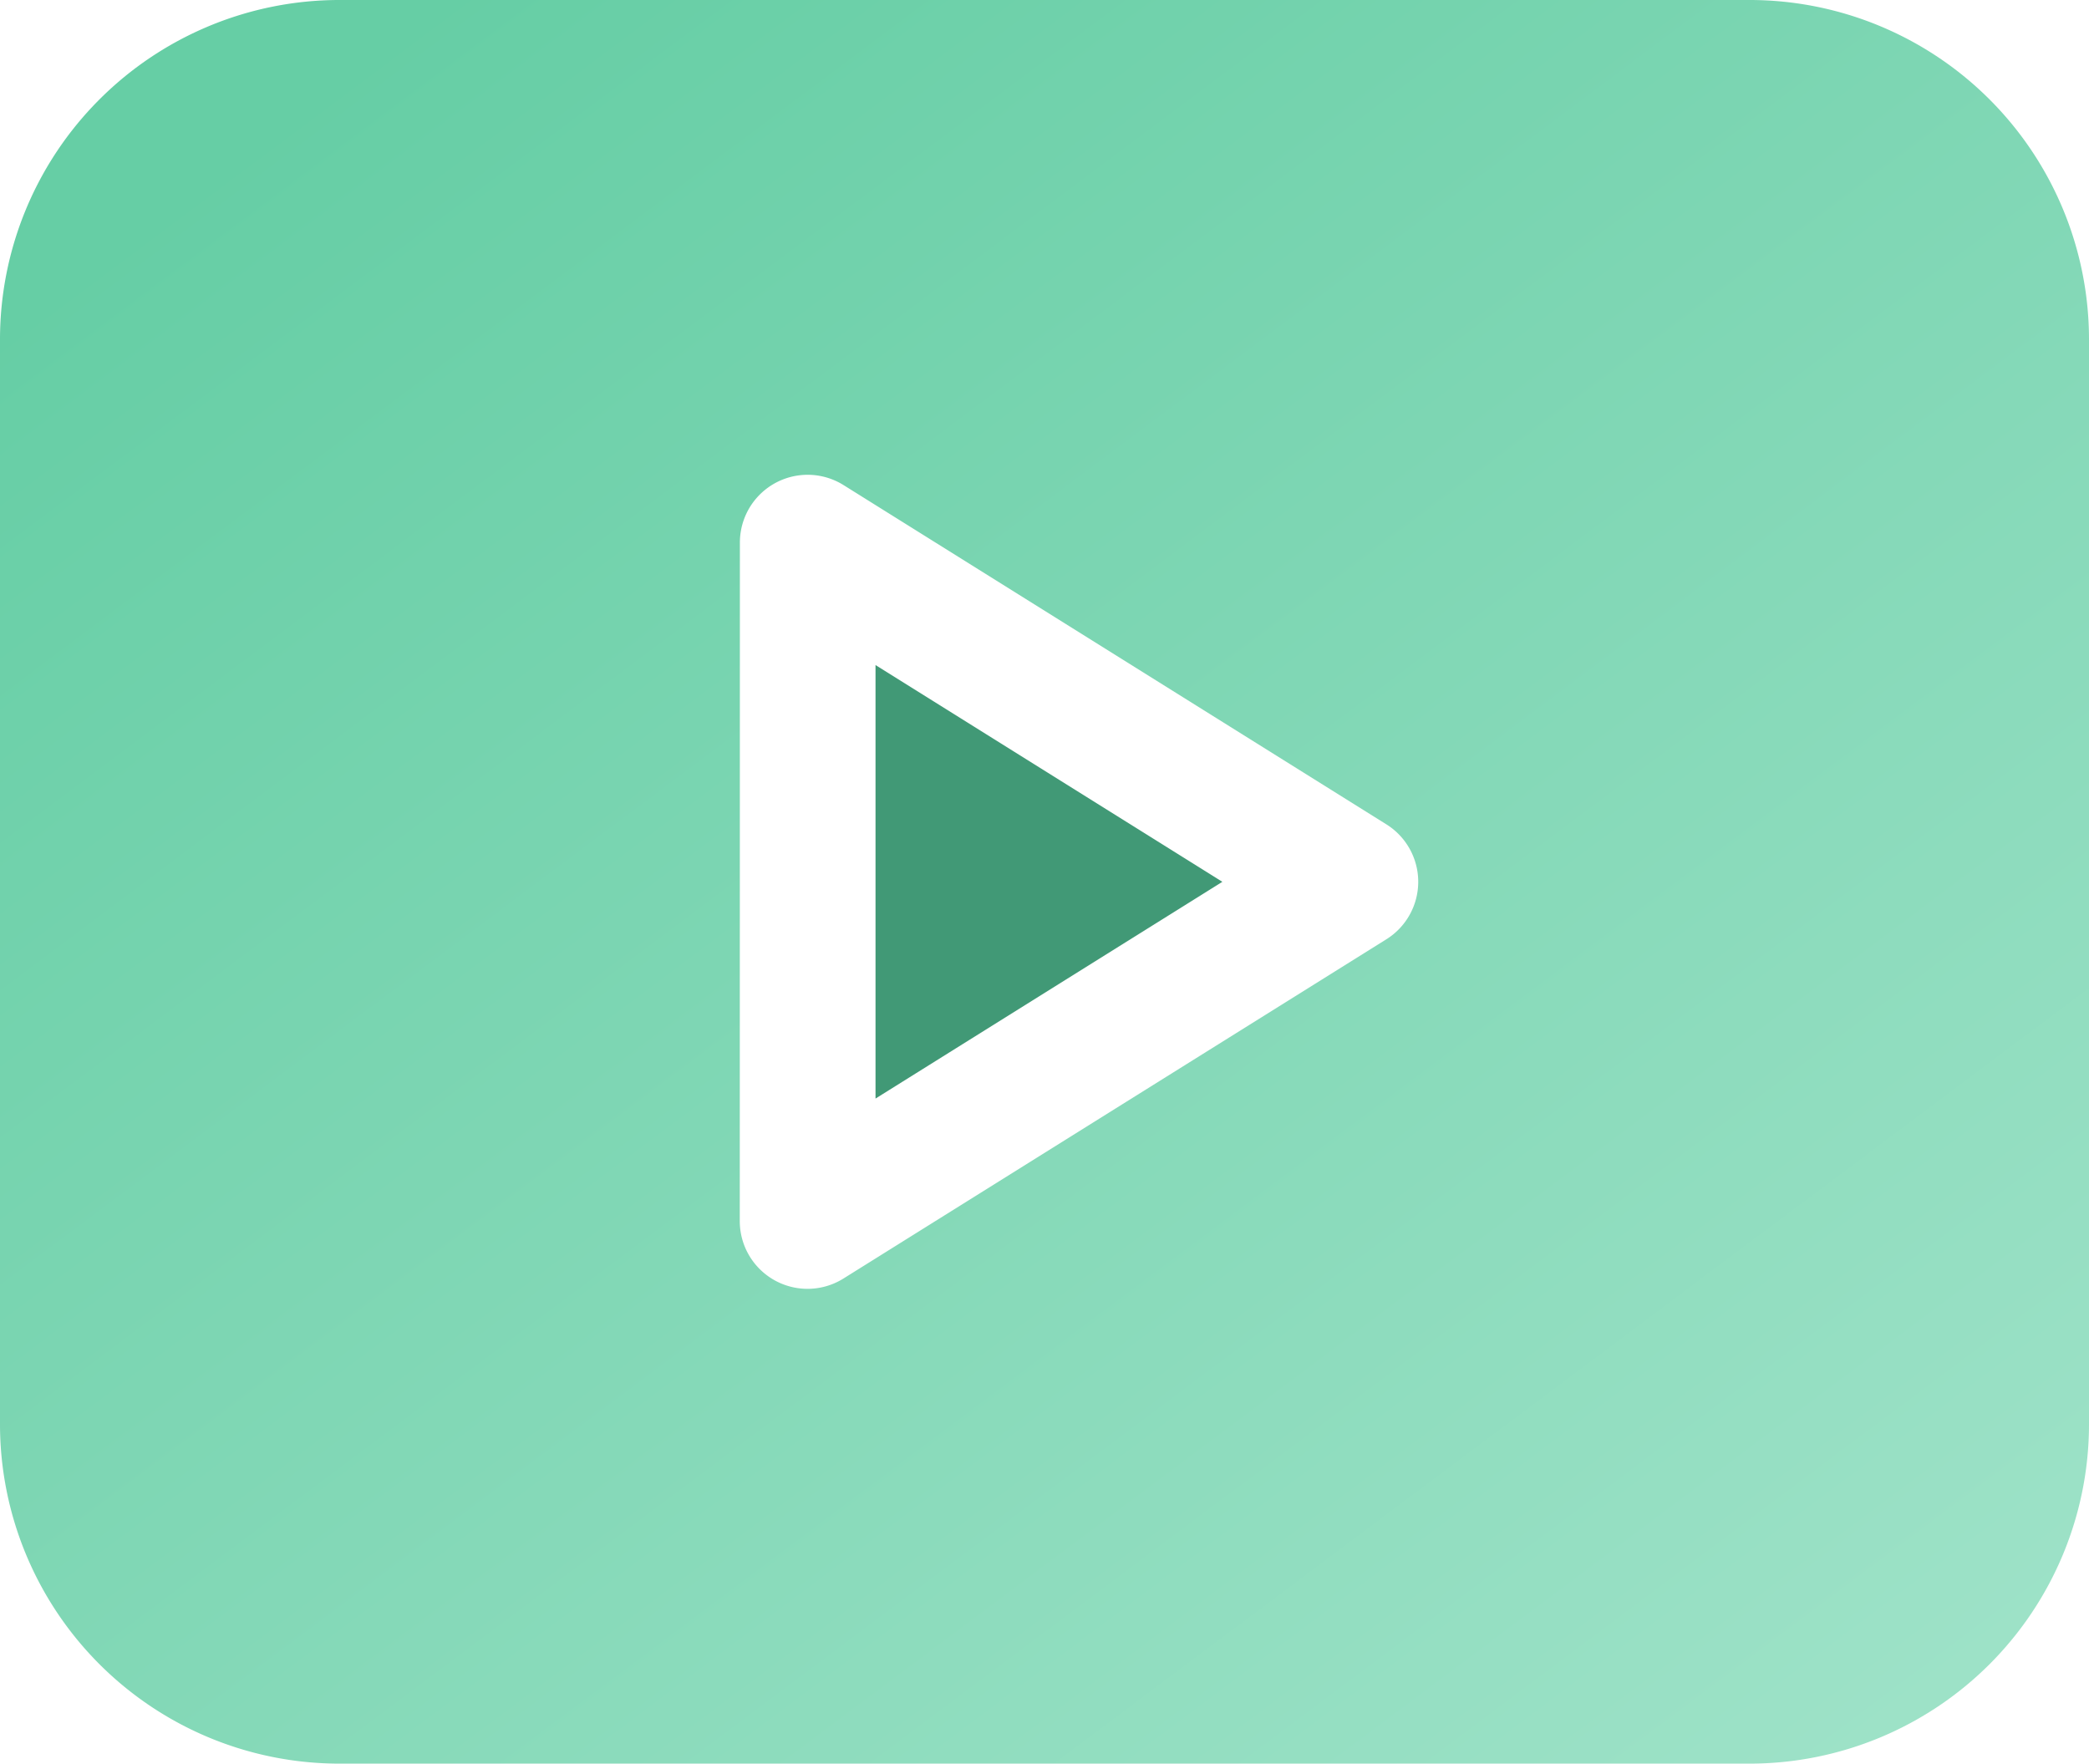 <svg id="youtube" xmlns="http://www.w3.org/2000/svg" xmlns:xlink="http://www.w3.org/1999/xlink" width="17.666" height="14.914" viewBox="0 0 17.666 14.914">
  <defs>
    <linearGradient id="linear-gradient" x1="0.121" y1="0.082" x2="1" y2="1.066" gradientUnits="objectBoundingBox">
      <stop offset="0" stop-color="#66cea5"/>
      <stop offset="0.424" stop-color="#80d7b5"/>
      <stop offset="1" stop-color="#a3e4cb"/>
    </linearGradient>
  </defs>
  <path id="Path_13" data-name="Path 13" d="M226,208.07v3.666l2.933-1.833Z" transform="translate(-218.596 -202.446)" fill="#419976"/>
  <path id="Path_14" data-name="Path 14" d="M4.75,75.914H16.68a2.871,2.871,0,0,0,2.868-2.868V63.868A2.871,2.871,0,0,0,16.68,61H4.75a2.871,2.871,0,0,0-2.868,2.868v9.178A2.871,2.871,0,0,0,4.75,75.914ZM8.139,65.589a.573.573,0,0,1,.878-.486l4.589,2.868a.573.573,0,0,1,0,.972L9.016,71.811a.573.573,0,0,1-.878-.486Z" transform="translate(-1.882 -61)" fill="url(#linear-gradient)"/>
</svg>
